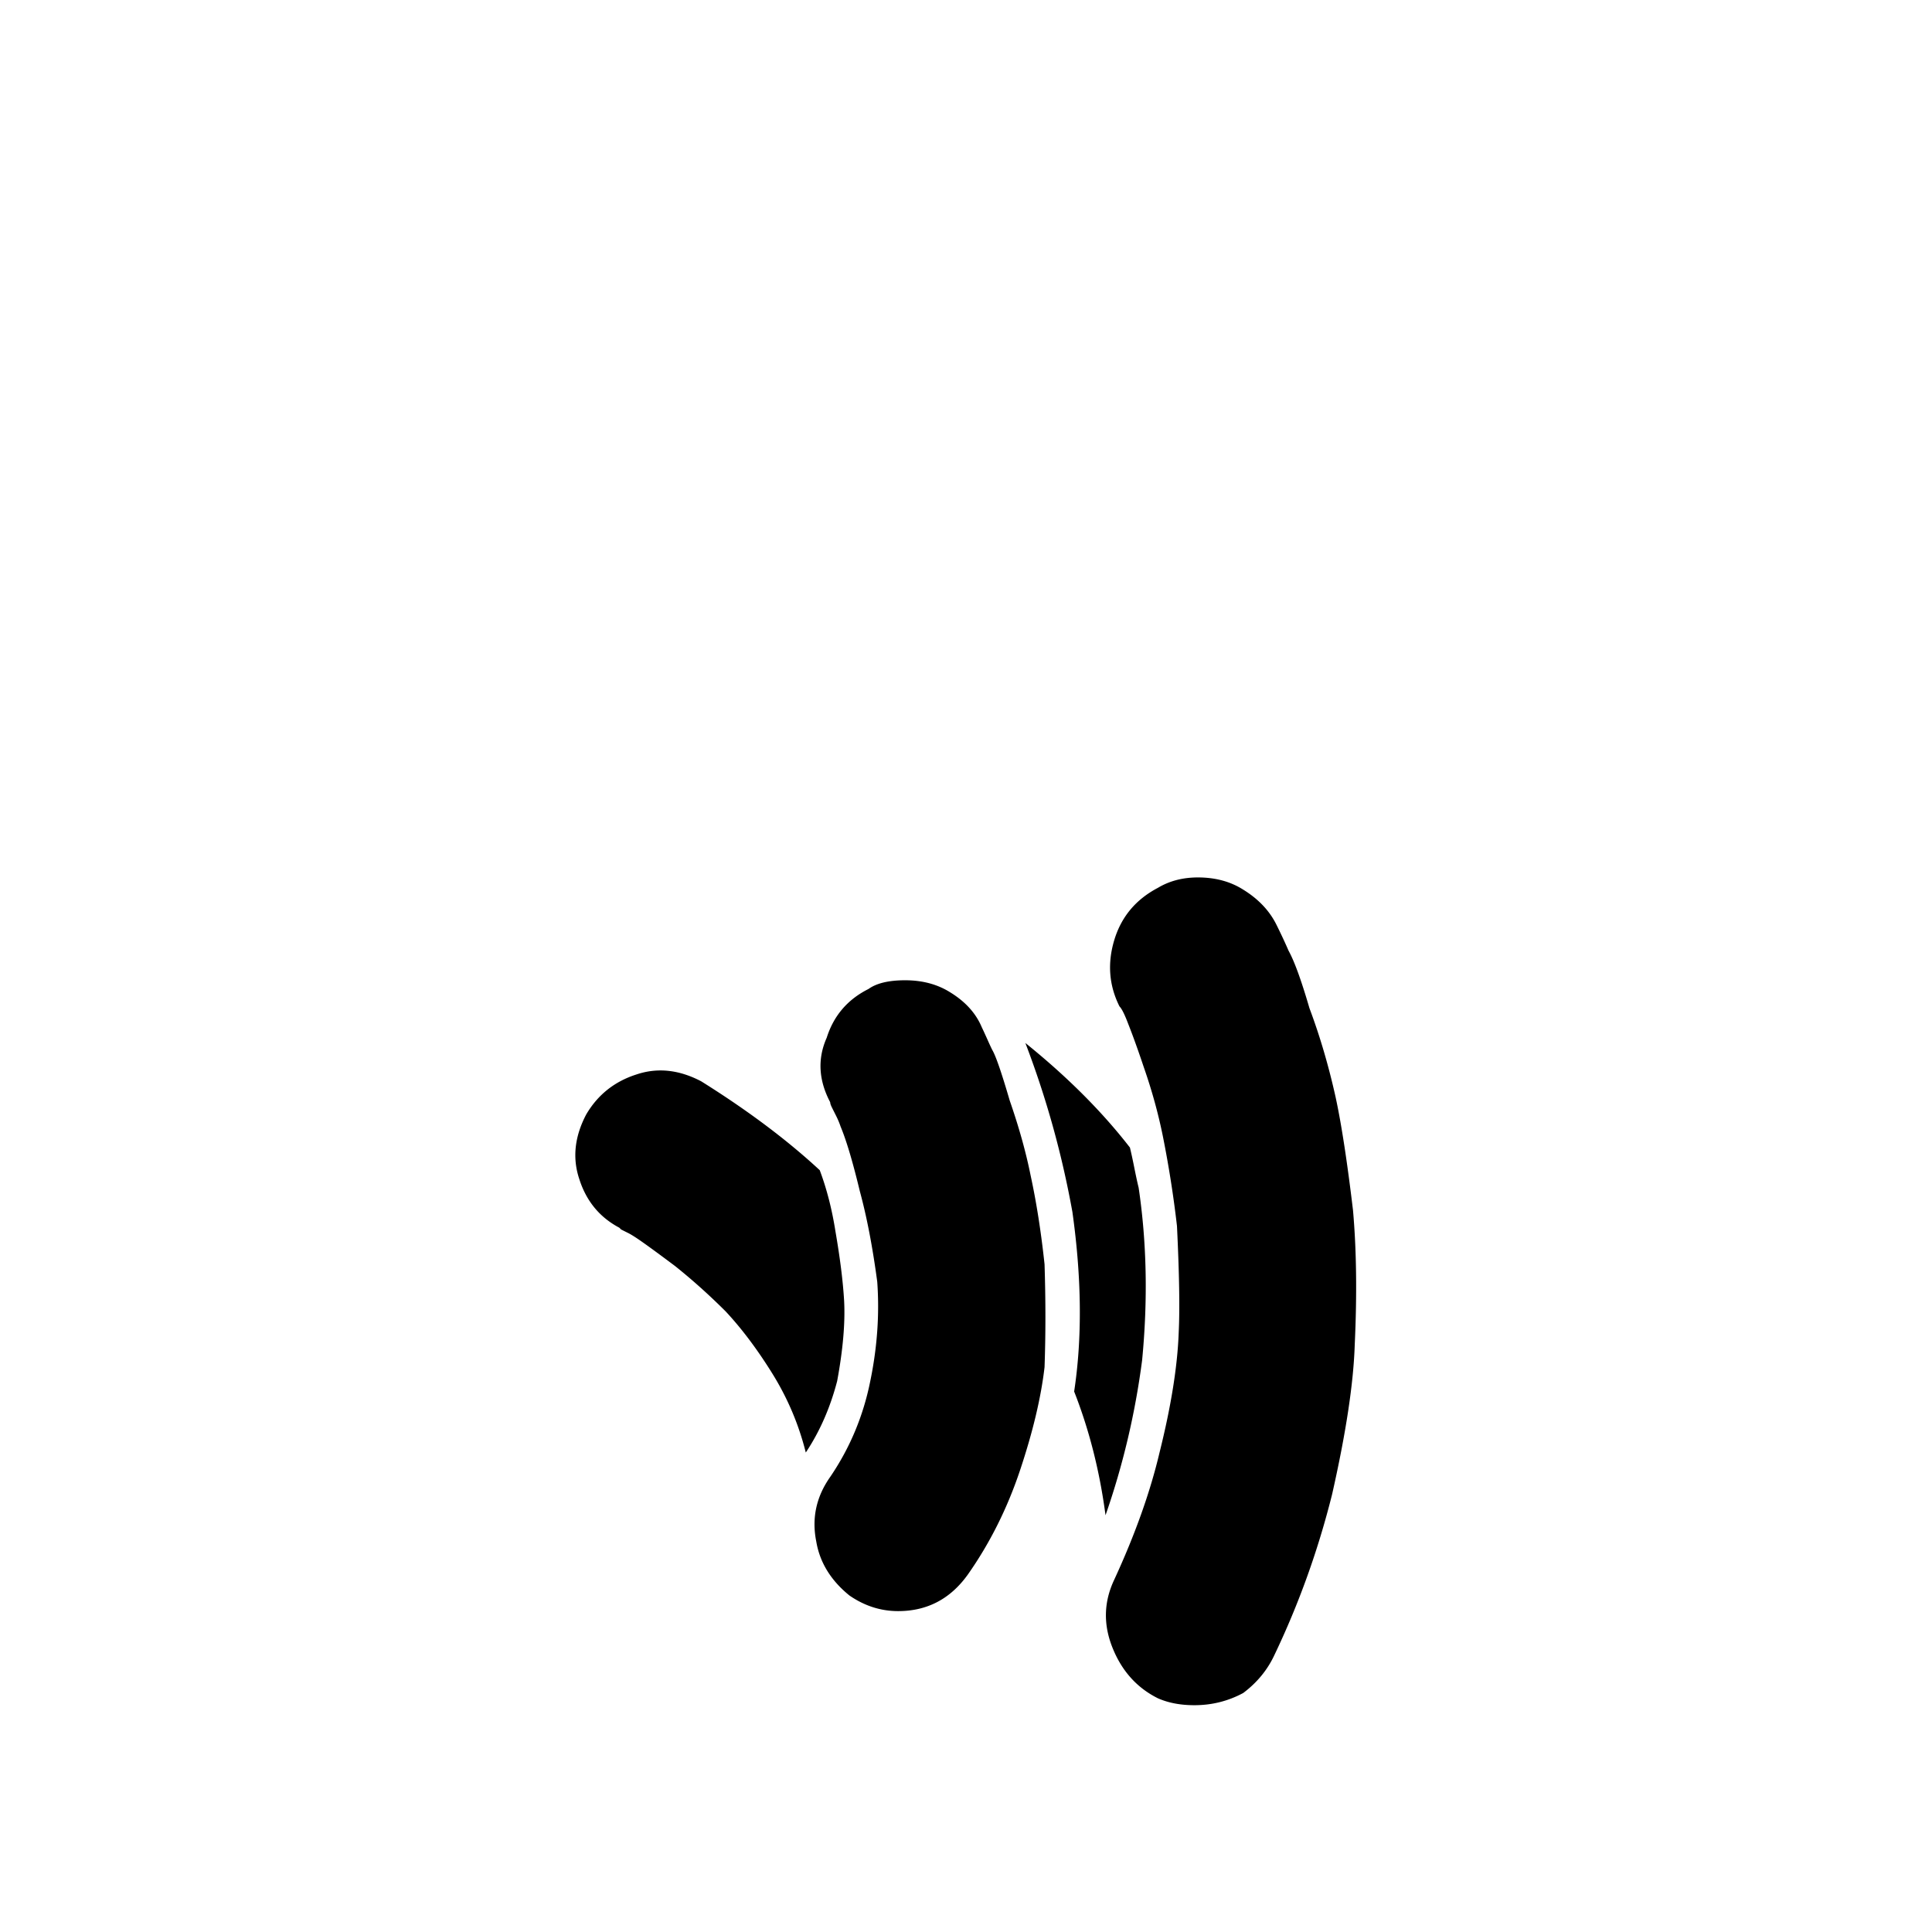 <svg viewBox="0 0 1195 1195" xmlns="http://www.w3.org/2000/svg"><path d="M507.037 723.804c4.311 11.5 7.547 24.085 9.697 37.724 2.857 16.537 4.67 30.904 5.386 43.12.707 13.66-.727 30.178-4.31 49.582-4.312 16.538-10.784 31.262-19.406 44.196-4.31-17.244-11.15-33.413-20.48-48.507-9.349-15.094-19.046-28.027-29.102-38.799-10.076-10.056-20.48-19.405-31.262-28.027-11.5-8.622-19.405-14.367-23.716-17.244-2.16-1.434-3.952-2.509-5.386-3.236-1.454-.707-2.877-1.434-4.31-2.161l-1.076-1.075c-12.226-6.471-20.48-16.527-24.79-30.178-4.312-12.933-2.878-26.224 4.31-39.885 7.178-12.216 17.603-20.48 31.262-24.791 12.933-4.311 26.224-2.857 39.885 4.311 28.733 17.971 53.166 36.29 73.298 54.968zm100.24-88.381c.706 1.454 1.781 3.769 3.235 7.004 1.433 3.236 2.51 5.57 3.236 7.004 2.16 3.605 5.745 14.009 10.783 31.262 5.745 16.538 10.056 31.98 12.933 46.346 3.594 16.538 6.471 34.867 8.622 54.969.707 22.282.707 43.49 0 63.601-2.16 18.698-7.188 39.885-15.094 63.601-7.915 23.716-18.698 45.271-32.338 64.676-10.783 15.094-25.159 22.64-43.12 22.64-10.783 0-20.849-3.236-30.178-9.697-11.5-9.328-18.32-20.48-20.48-33.413-2.877-14.366 0-27.658 8.622-39.885 12.216-17.95 20.48-37.724 24.791-59.279 4.311-20.838 5.745-41.318 4.311-61.44-2.877-21.555-6.47-40.233-10.783-56.054-4.31-17.95-8.264-31.262-11.858-39.885-.727-2.161-1.618-4.311-2.693-6.471s-1.986-3.942-2.693-5.386c-.727-1.433-1.075-2.509-1.075-3.236-7.188-13.639-7.916-26.951-2.16-39.885 4.31-13.639 12.932-23.716 25.865-30.177 5.017-3.594 12.565-5.386 22.64-5.386 10.783 0 20.111 2.529 28.027 7.547 9.33 5.745 15.8 12.923 19.405 21.545zm99.163 205.875c-4.31 33.054-11.858 65.044-22.64 95.928-3.605-27.3-10.076-52.818-19.405-76.534 5.018-33.044 4.67-70.062-1.075-111.022-6.47-35.922-16.169-70.769-29.102-104.56 25.866 20.849 47.432 42.414 64.676 64.676.707 2.878 1.618 7.004 2.693 12.401s1.976 9.534 2.693 12.401c5.028 33.782 5.755 69.356 2.16 106.711zm83.005-269.476c2.857 5.765 5.386 11.151 7.547 16.169 3.594 6.471 7.905 18.32 12.933 35.574 6.471 17.244 11.858 35.574 16.17 54.969 3.593 16.538 7.177 39.885 10.782 70.062 2.16 24.432 2.51 52.111 1.075 82.995-.727 23.716-5.386 54.62-14.009 92.702-8.622 34.488-20.48 67.553-35.574 99.164-4.31 9.349-10.783 17.244-19.405 23.716-9.349 5.038-19.405 7.547-30.188 7.547-8.622 0-16.169-1.433-22.64-4.311-12.933-6.471-22.282-16.875-28.027-31.262-5.765-14.366-5.386-28.385 1.075-42.035 12.933-28.027 22.262-54.252 28.027-78.684 7.178-28.734 11.131-53.524 11.858-74.373.707-14.366.36-36.28-1.075-65.751a680.194 680.194 0 0 0-8.622-54.969c-2.878-14.367-6.84-28.733-11.858-43.12-3.605-10.782-6.84-19.753-9.697-26.952-2.16-5.744-3.952-9.329-5.386-10.782-6.47-12.933-7.547-26.573-3.236-40.96 4.311-14.366 13.292-25.149 26.952-32.338 7.168-4.301 15.442-6.462 24.791-6.462 10.783 0 20.111 2.529 28.027 7.547 9.328 5.755 16.17 12.933 20.48 21.555z"/></svg>